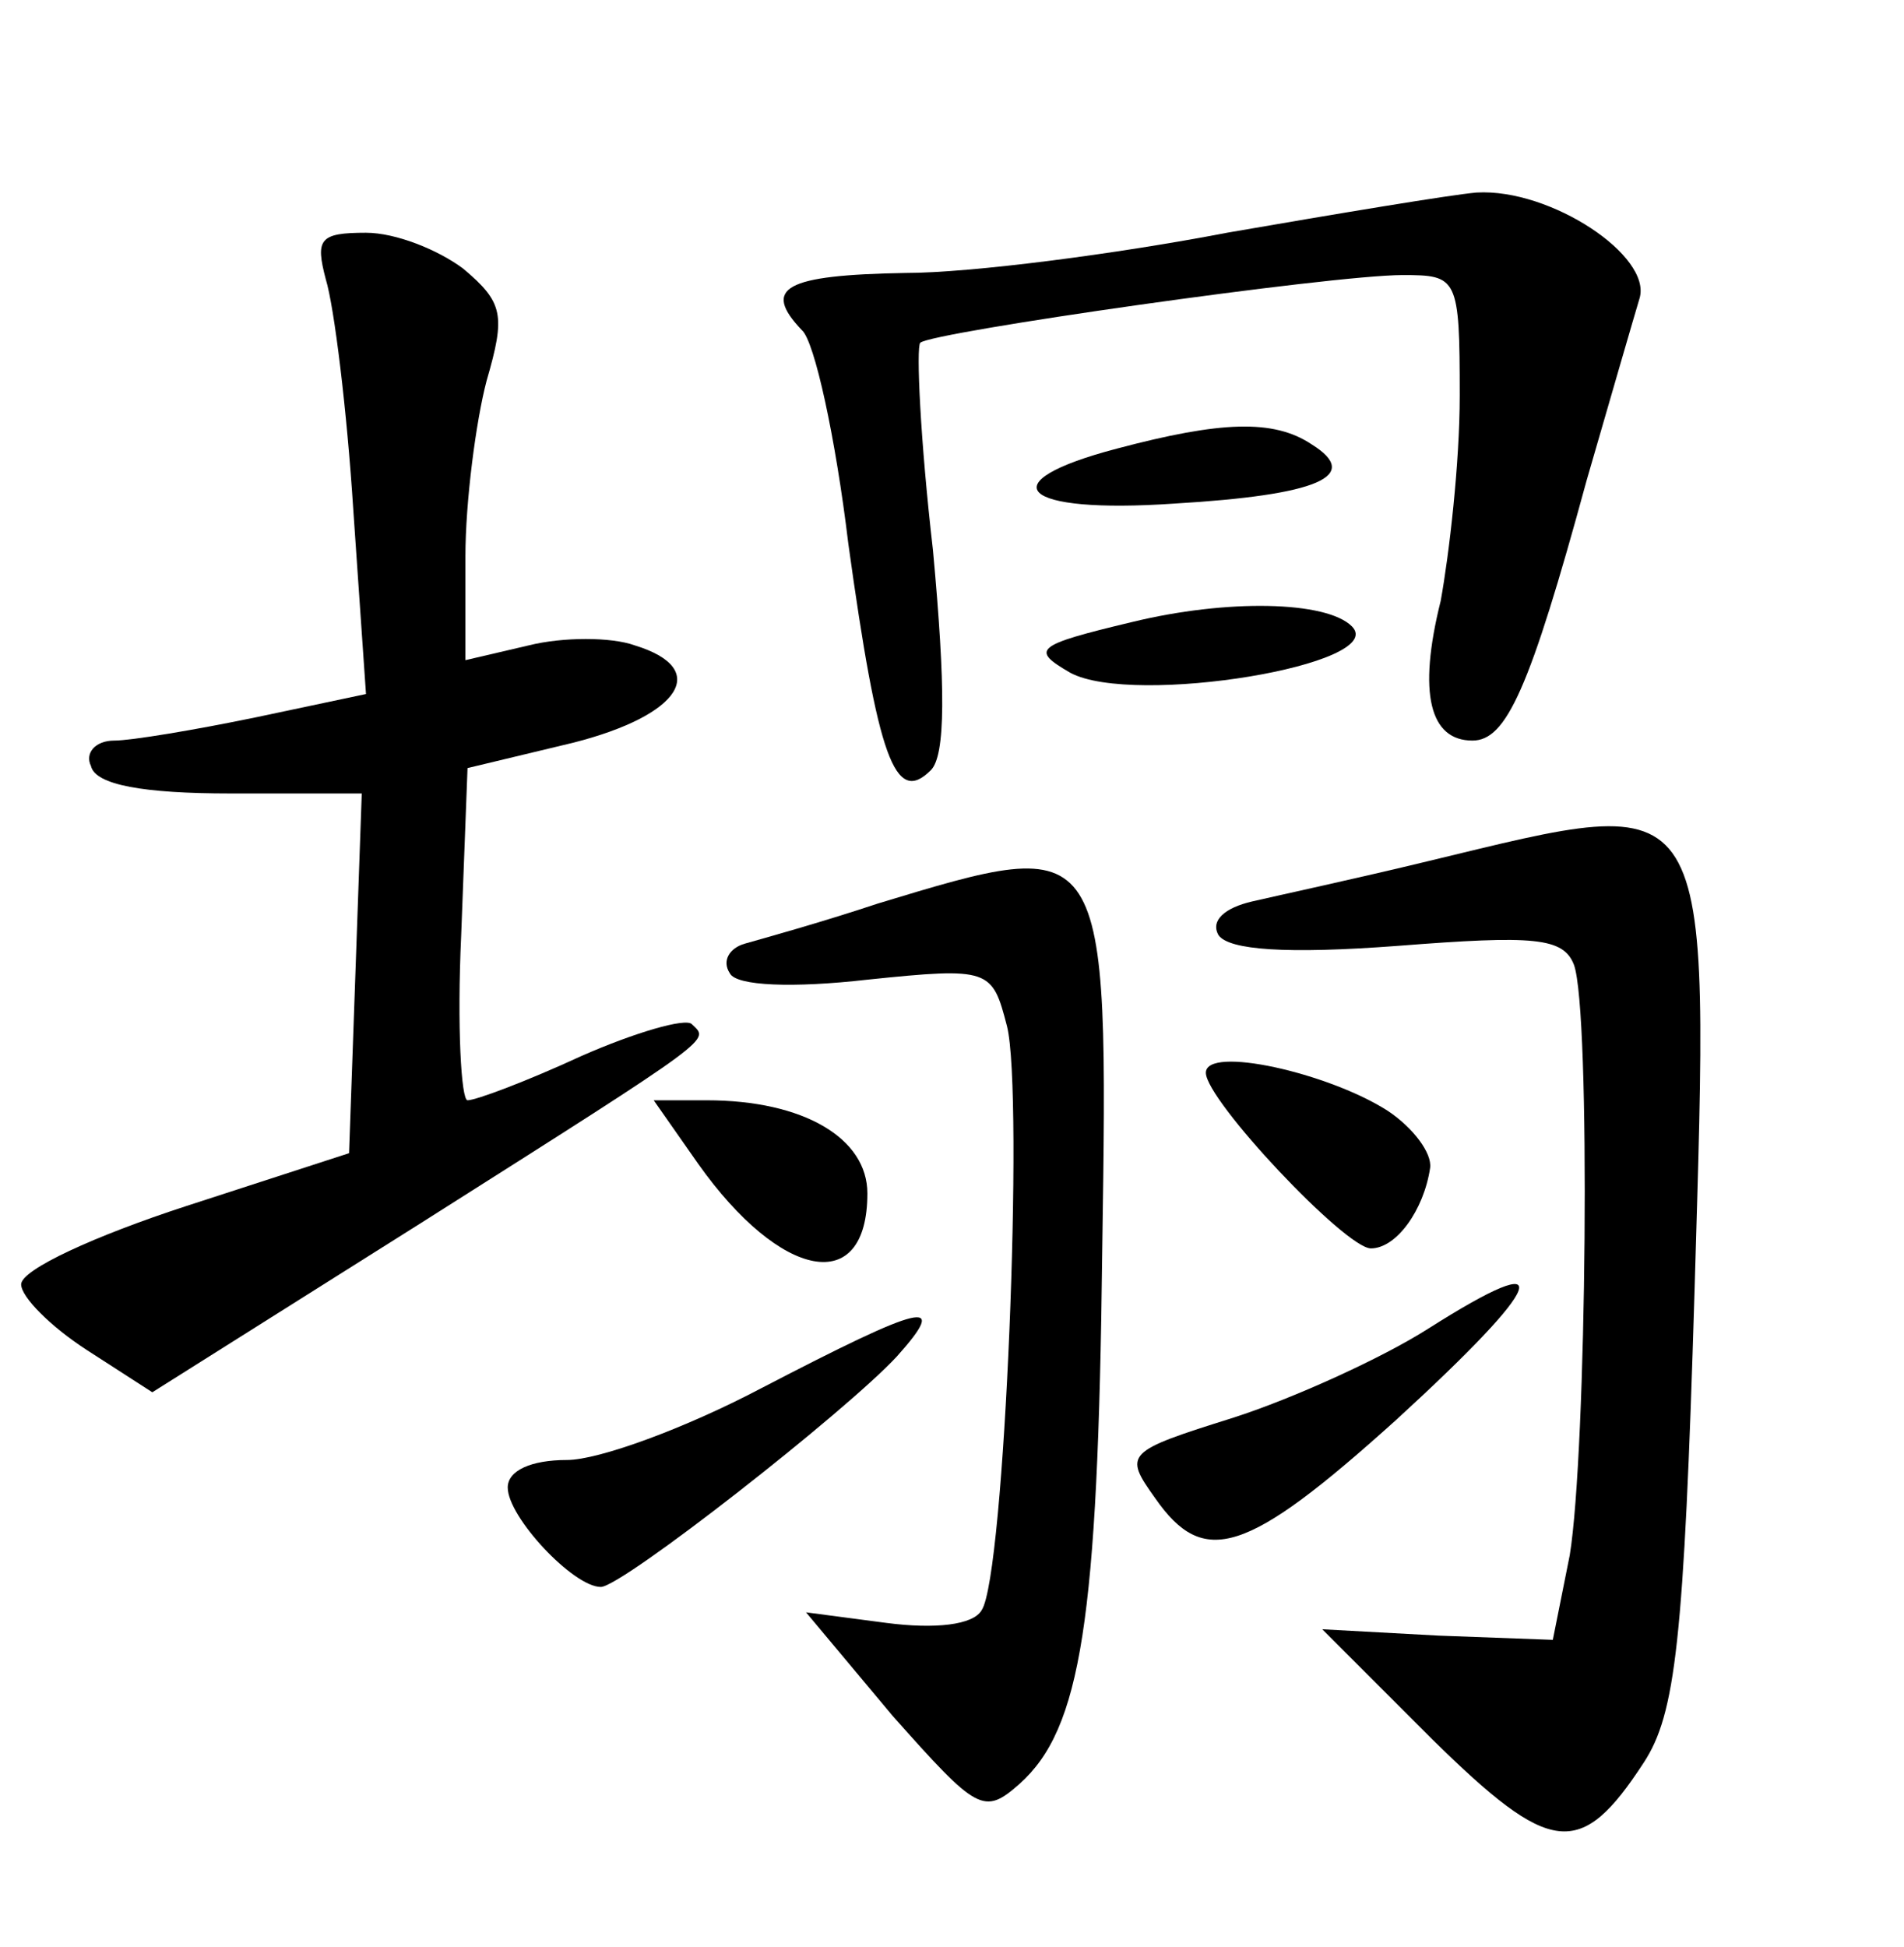 <?xml version="1.0" standalone="no"?>
<!DOCTYPE svg PUBLIC "-//W3C//DTD SVG 20010904//EN"
 "http://www.w3.org/TR/2001/REC-SVG-20010904/DTD/svg10.dtd">
<svg version="1.0" xmlns="http://www.w3.org/2000/svg"
 width="90pt" height="92pt" viewBox="0 0 90 92"
 preserveAspectRatio="xMidYMid meet">
<g transform="translate(0,92) scale(0.1,-0.1)"
fill="#000000" stroke="none">
<path d="M580 810 c-52 -10 -121 -19 -152 -19 -57 -1 -68 -7 -49 -27 6 -5 16
-51 22 -101 14 -101 22 -124 39 -107 7 7 7 39 1 104 -6 52 -8 96 -6 98 5 5
194 32 228 32 26 0 27 -1 27 -57 0 -32 -5 -75 -9 -97 -11 -44 -5 -66 15 -66
16 0 27 24 54 123 11 38 22 76 25 86 6 20 -42 52 -77 50 -12 -1 -66 -10 -118
-19z"/>
<path d="M154 788 c4 -13 10 -62 13 -109 l6 -87 -52 -11 c-29 -6 -59 -11 -67
-11 -9 0 -14 -6 -11 -12 2 -9 25 -13 66 -13 l62 0 -3 -85 -3 -85 -77 -25 c-43
-14 -78 -30 -78 -37 0 -6 14 -20 31 -31 l31 -20 127 80 c142 90 136 86 128 94
-3 3 -27 -4 -52 -15 -26 -12 -50 -21 -54 -21 -3 0 -5 35 -3 78 l3 79 50 12
c51 13 65 35 29 46 -11 4 -34 4 -50 0 l-30 -7 0 49 c0 26 5 64 10 83 9 31 8
37 -11 53 -12 9 -32 17 -46 17 -22 0 -24 -3 -19 -22z"/>
<path d="M528 708 c-61 -16 -46 -31 27 -26 68 4 89 13 65 28 -18 12 -43 11
-92 -2z"/>
<path d="M535 626 c-46 -11 -48 -13 -29 -24 30 -16 151 4 133 22 -12 12 -59
13 -104 2z"/>
<path d="M675 513 c-33 -8 -70 -16 -83 -19 -13 -3 -20 -9 -16 -16 5 -7 32 -9
85 -5 64 5 78 4 83 -9 8 -22 6 -230 -2 -279 l-8 -40 -54 2 -55 3 52 -52 c56
-55 70 -57 100 -11 15 23 19 57 24 223 7 242 11 236 -126 203z"/>
<path d="M415 493 c-27 -9 -56 -17 -63 -19 -7 -2 -11 -8 -7 -14 3 -6 30 -7 65
-3 58 6 59 5 66 -22 8 -32 -1 -260 -12 -276 -4 -7 -22 -9 -45 -6 l-38 5 41
-49 c40 -45 43 -47 60 -32 29 26 37 77 39 251 3 199 3 198 -106 165z"/>
<path d="M570 413 c0 -13 66 -83 78 -83 12 0 25 18 28 38 1 7 -8 19 -20 27
-28 18 -86 31 -86 18z"/>
<path d="M330 370 c39 -55 80 -63 80 -14 0 26 -30 44 -76 44 l-25 0 21 -30z"/>
<path d="M675 292 c-22 -14 -64 -33 -92 -42 -51 -16 -52 -17 -37 -38 23 -33
43 -27 114 37 71 65 78 83 15 43z"/>
<path d="M360 264 c-36 -19 -77 -34 -92 -34 -17 0 -28 -5 -28 -13 0 -14 31
-47 44 -47 10 0 116 83 140 109 25 28 13 25 -64 -15z"/>
</g>
</svg>
